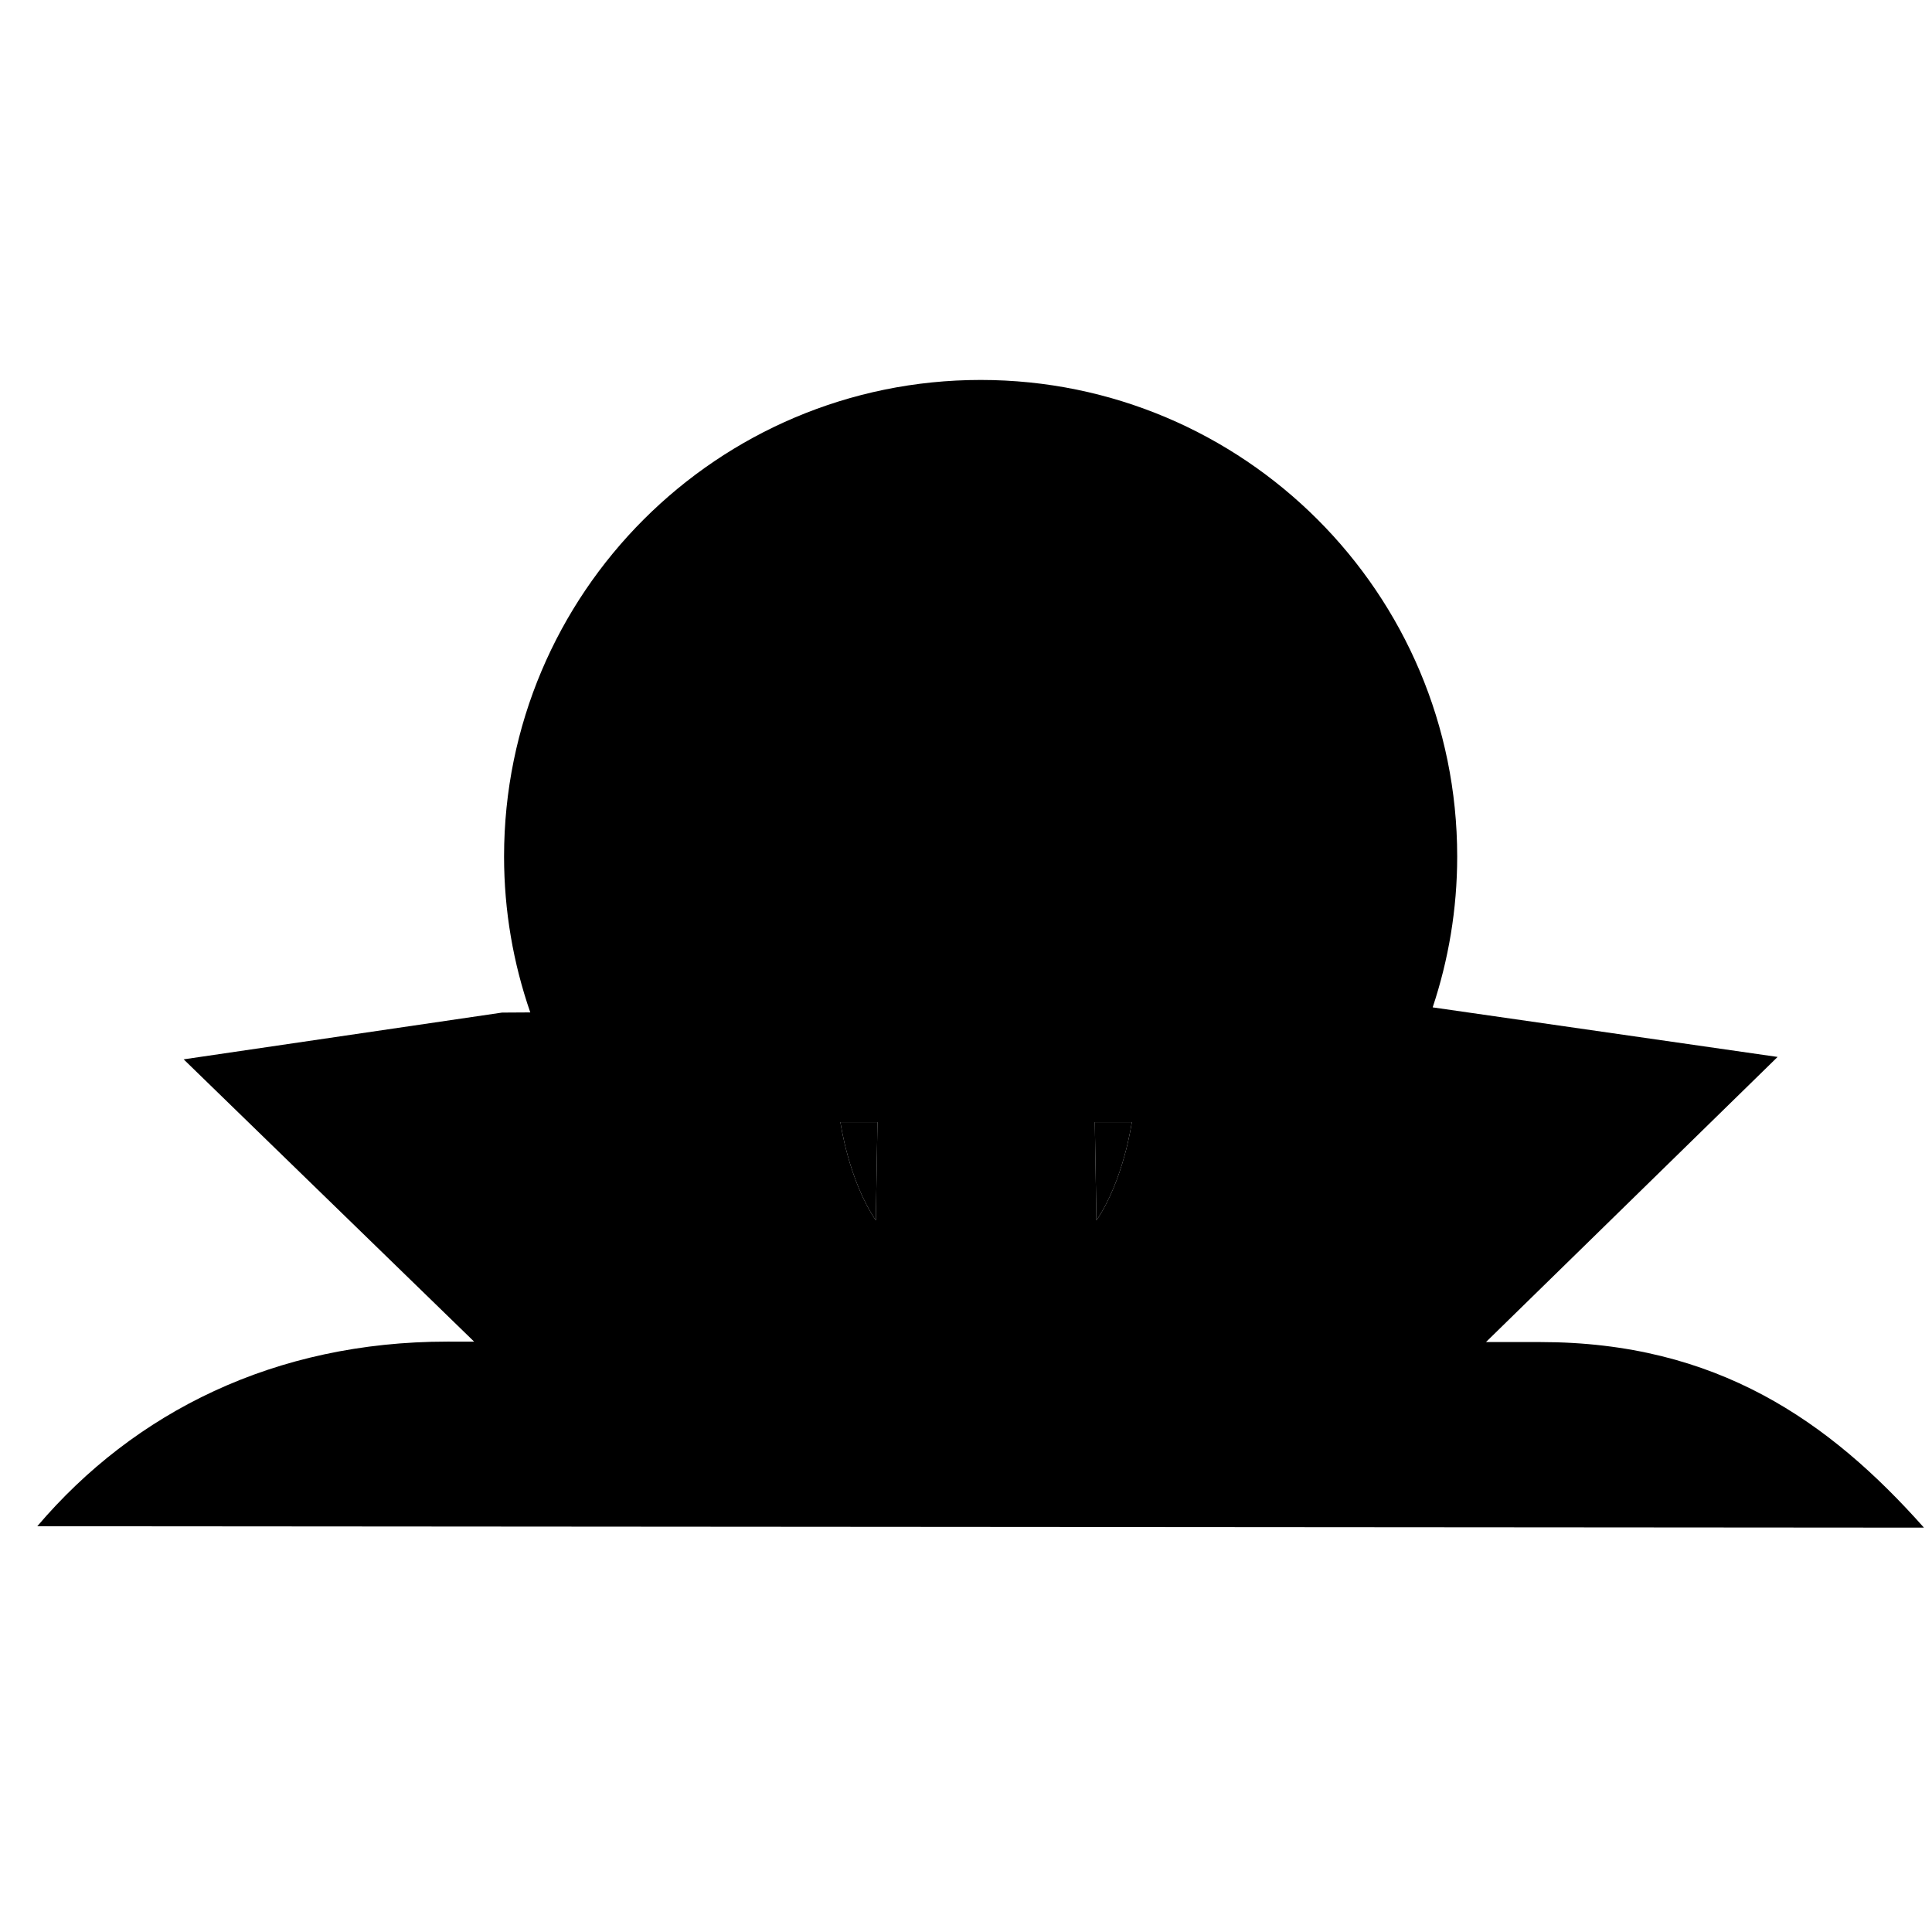 <svg xmlns="http://www.w3.org/2000/svg" xmlns:xlink="http://www.w3.org/1999/xlink" version="1.0" id="Layer_1" x="0px" y="0px" width="100px" height="100px" viewBox="0 0 100 100" enable-background="new 0 0 100 100" xml:space="preserve">
<g>
	<path d="M79.727,69.465l-2.813-0.001l15.094-14.757l-17.853-2.566c0.818-2.455,1.269-5.078,1.269-7.808   c0-13.623-11.045-24.667-24.667-24.667c-13.624,0-24.667,11.043-24.667,24.667c0,2.827,0.482,5.541,1.357,8.069l-1.462,0.009   l-16.479,2.42l15.034,14.611l-1.378-0.001c-8.935,0-16.202,3.641-21.233,9.557l97.654,0.072   C94.693,73.566,88.861,69.465,79.727,69.465z M56.751,63.167l-0.084-5.084h1.492h0.424C58.583,58.083,58.167,61.083,56.751,63.167z    M45.333,63.167c-1.416-2.084-1.833-5.084-1.833-5.084h1.493h0.424L45.333,63.167z"/>
	<path fill="#000000" d="M43.5,58.083c0,0,0.417,3,1.833,5.084l0.084-5.084h-0.424H43.5z"/>
	<path fill="#000000" d="M56.667,58.083l0.084,5.084c1.416-2.084,1.832-5.084,1.832-5.084h-0.424H56.667z"/>
</g>
</svg>